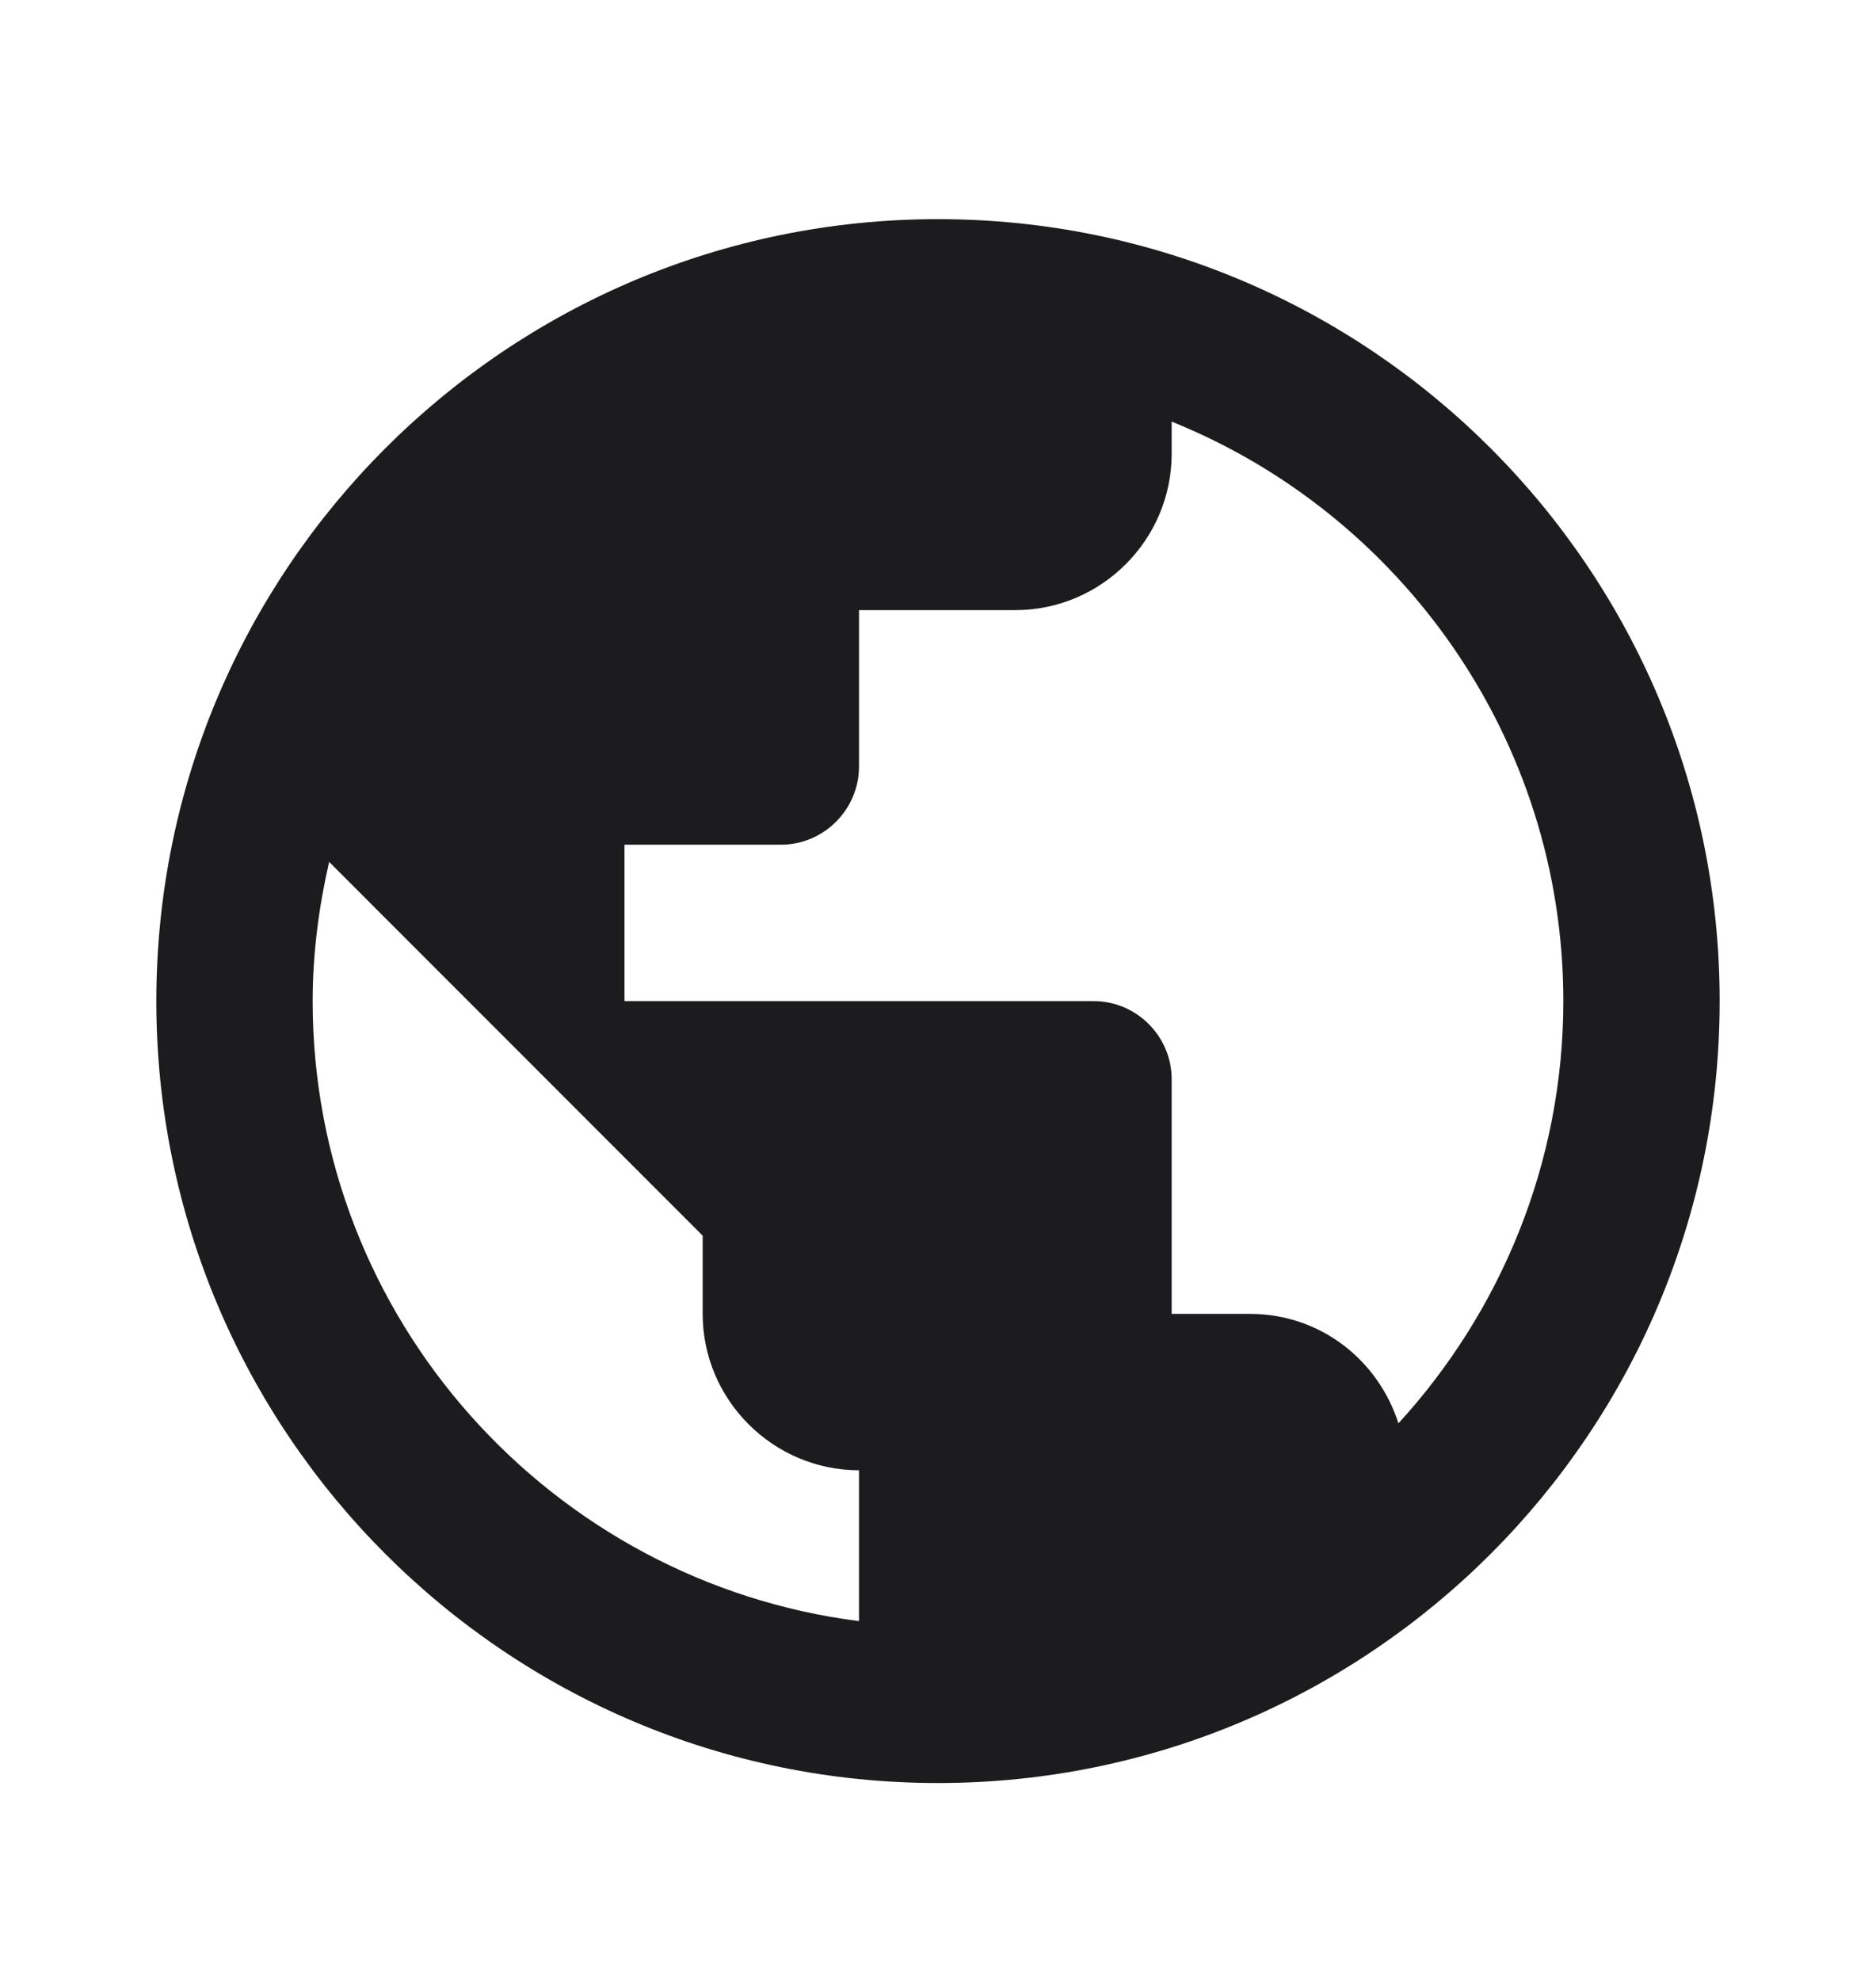<svg width="18" height="19" viewBox="0 0 18 19" fill="none" xmlns="http://www.w3.org/2000/svg">
<path d="M9 2.102C4.86 2.102 1.5 5.462 1.5 9.602C1.5 13.742 4.86 17.102 9 17.102C13.14 17.102 16.5 13.742 16.5 9.602C16.5 5.462 13.14 2.102 9 2.102ZM3 9.602C3 9.144 3.06 8.694 3.158 8.267L6.742 11.852V12.602C6.742 13.427 7.418 14.102 8.242 14.102V15.549C5.295 15.174 3 12.654 3 9.602ZM13.418 13.652C13.223 13.044 12.668 12.602 11.992 12.602H11.242V10.352C11.242 9.939 10.905 9.602 10.492 9.602H5.992V8.102H7.492C7.905 8.102 8.242 7.764 8.242 7.352V5.852H9.742C10.568 5.852 11.242 5.177 11.242 4.352V4.044C13.44 4.929 15 7.089 15 9.602C15 11.162 14.393 12.587 13.418 13.652Z" fill="#1C1B1E"/>
</svg>
